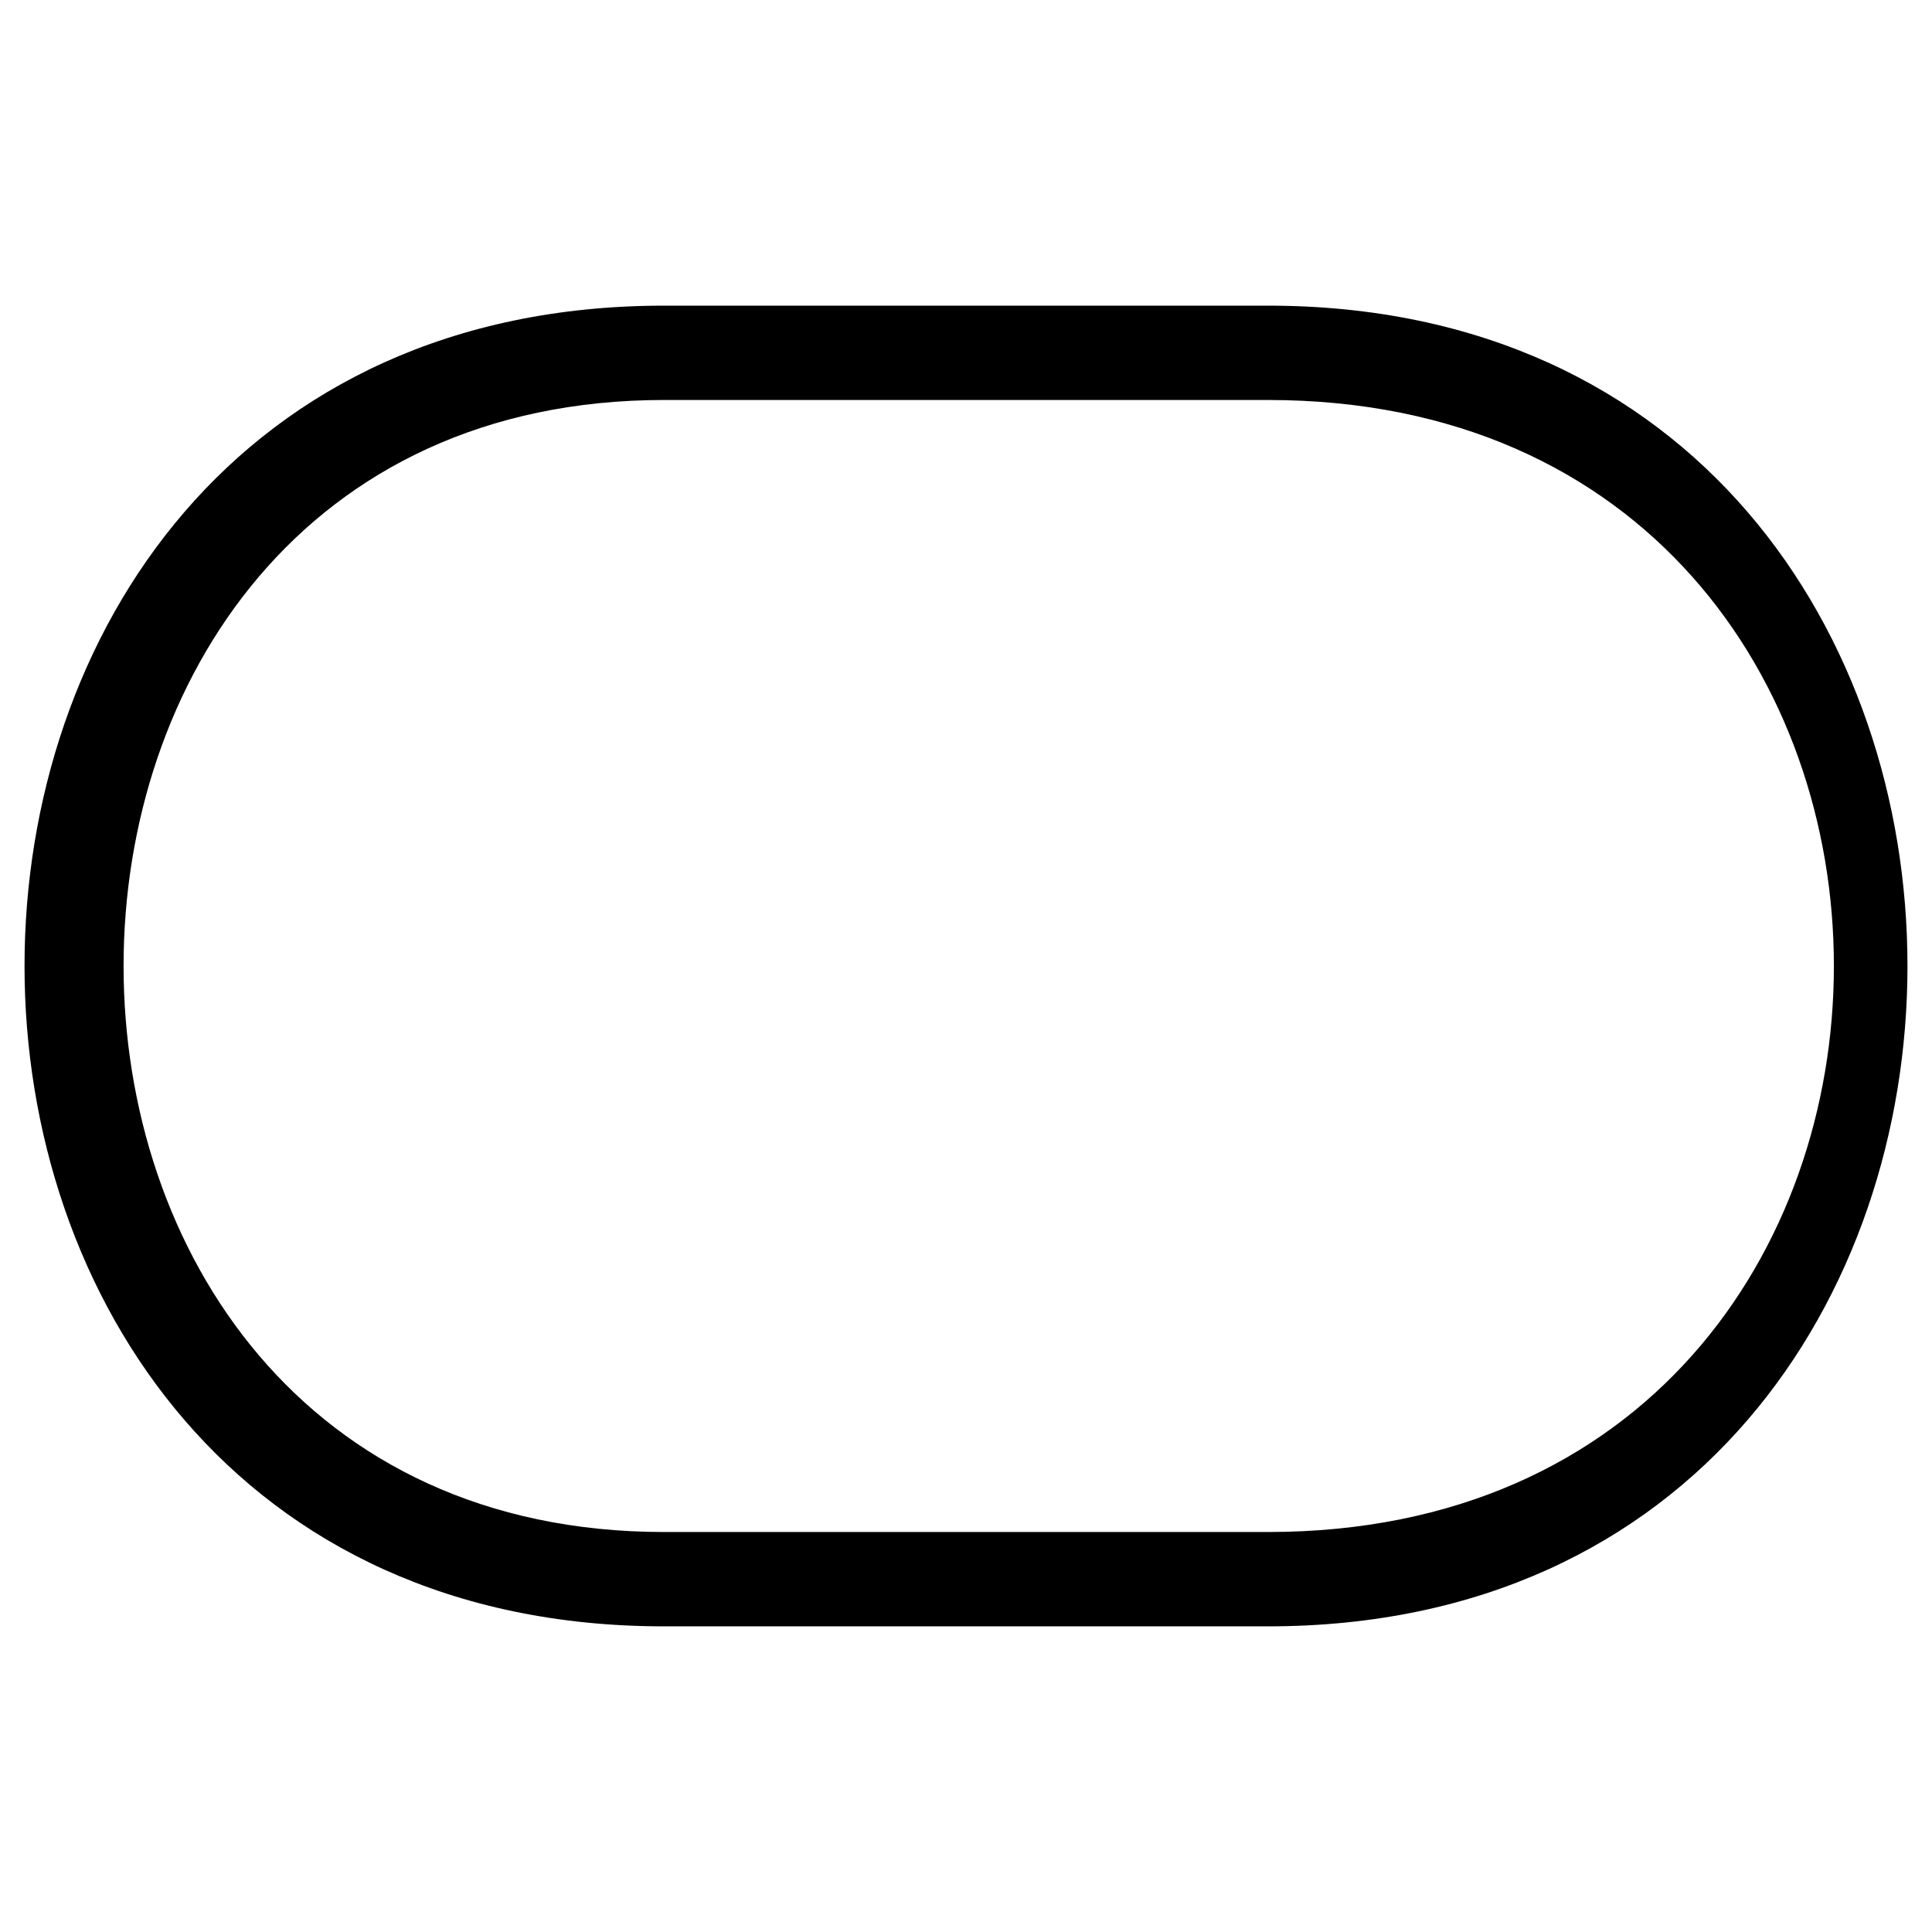 <svg t="1668669370418" class="icon" viewBox="0 0 1024 1024" version="1.1" xmlns="http://www.w3.org/2000/svg" p-id="11882" width="42" height="42">
<path d="
M352 162
C-100 162 -100 862 352 862
h320
c452 0 452 -700 0-700
H320z
m0 50
h320
C1072 212 1072 812 672 812
h-320
C-30 812 -30 212 352 212z
" p-id="11883"></path></svg>
